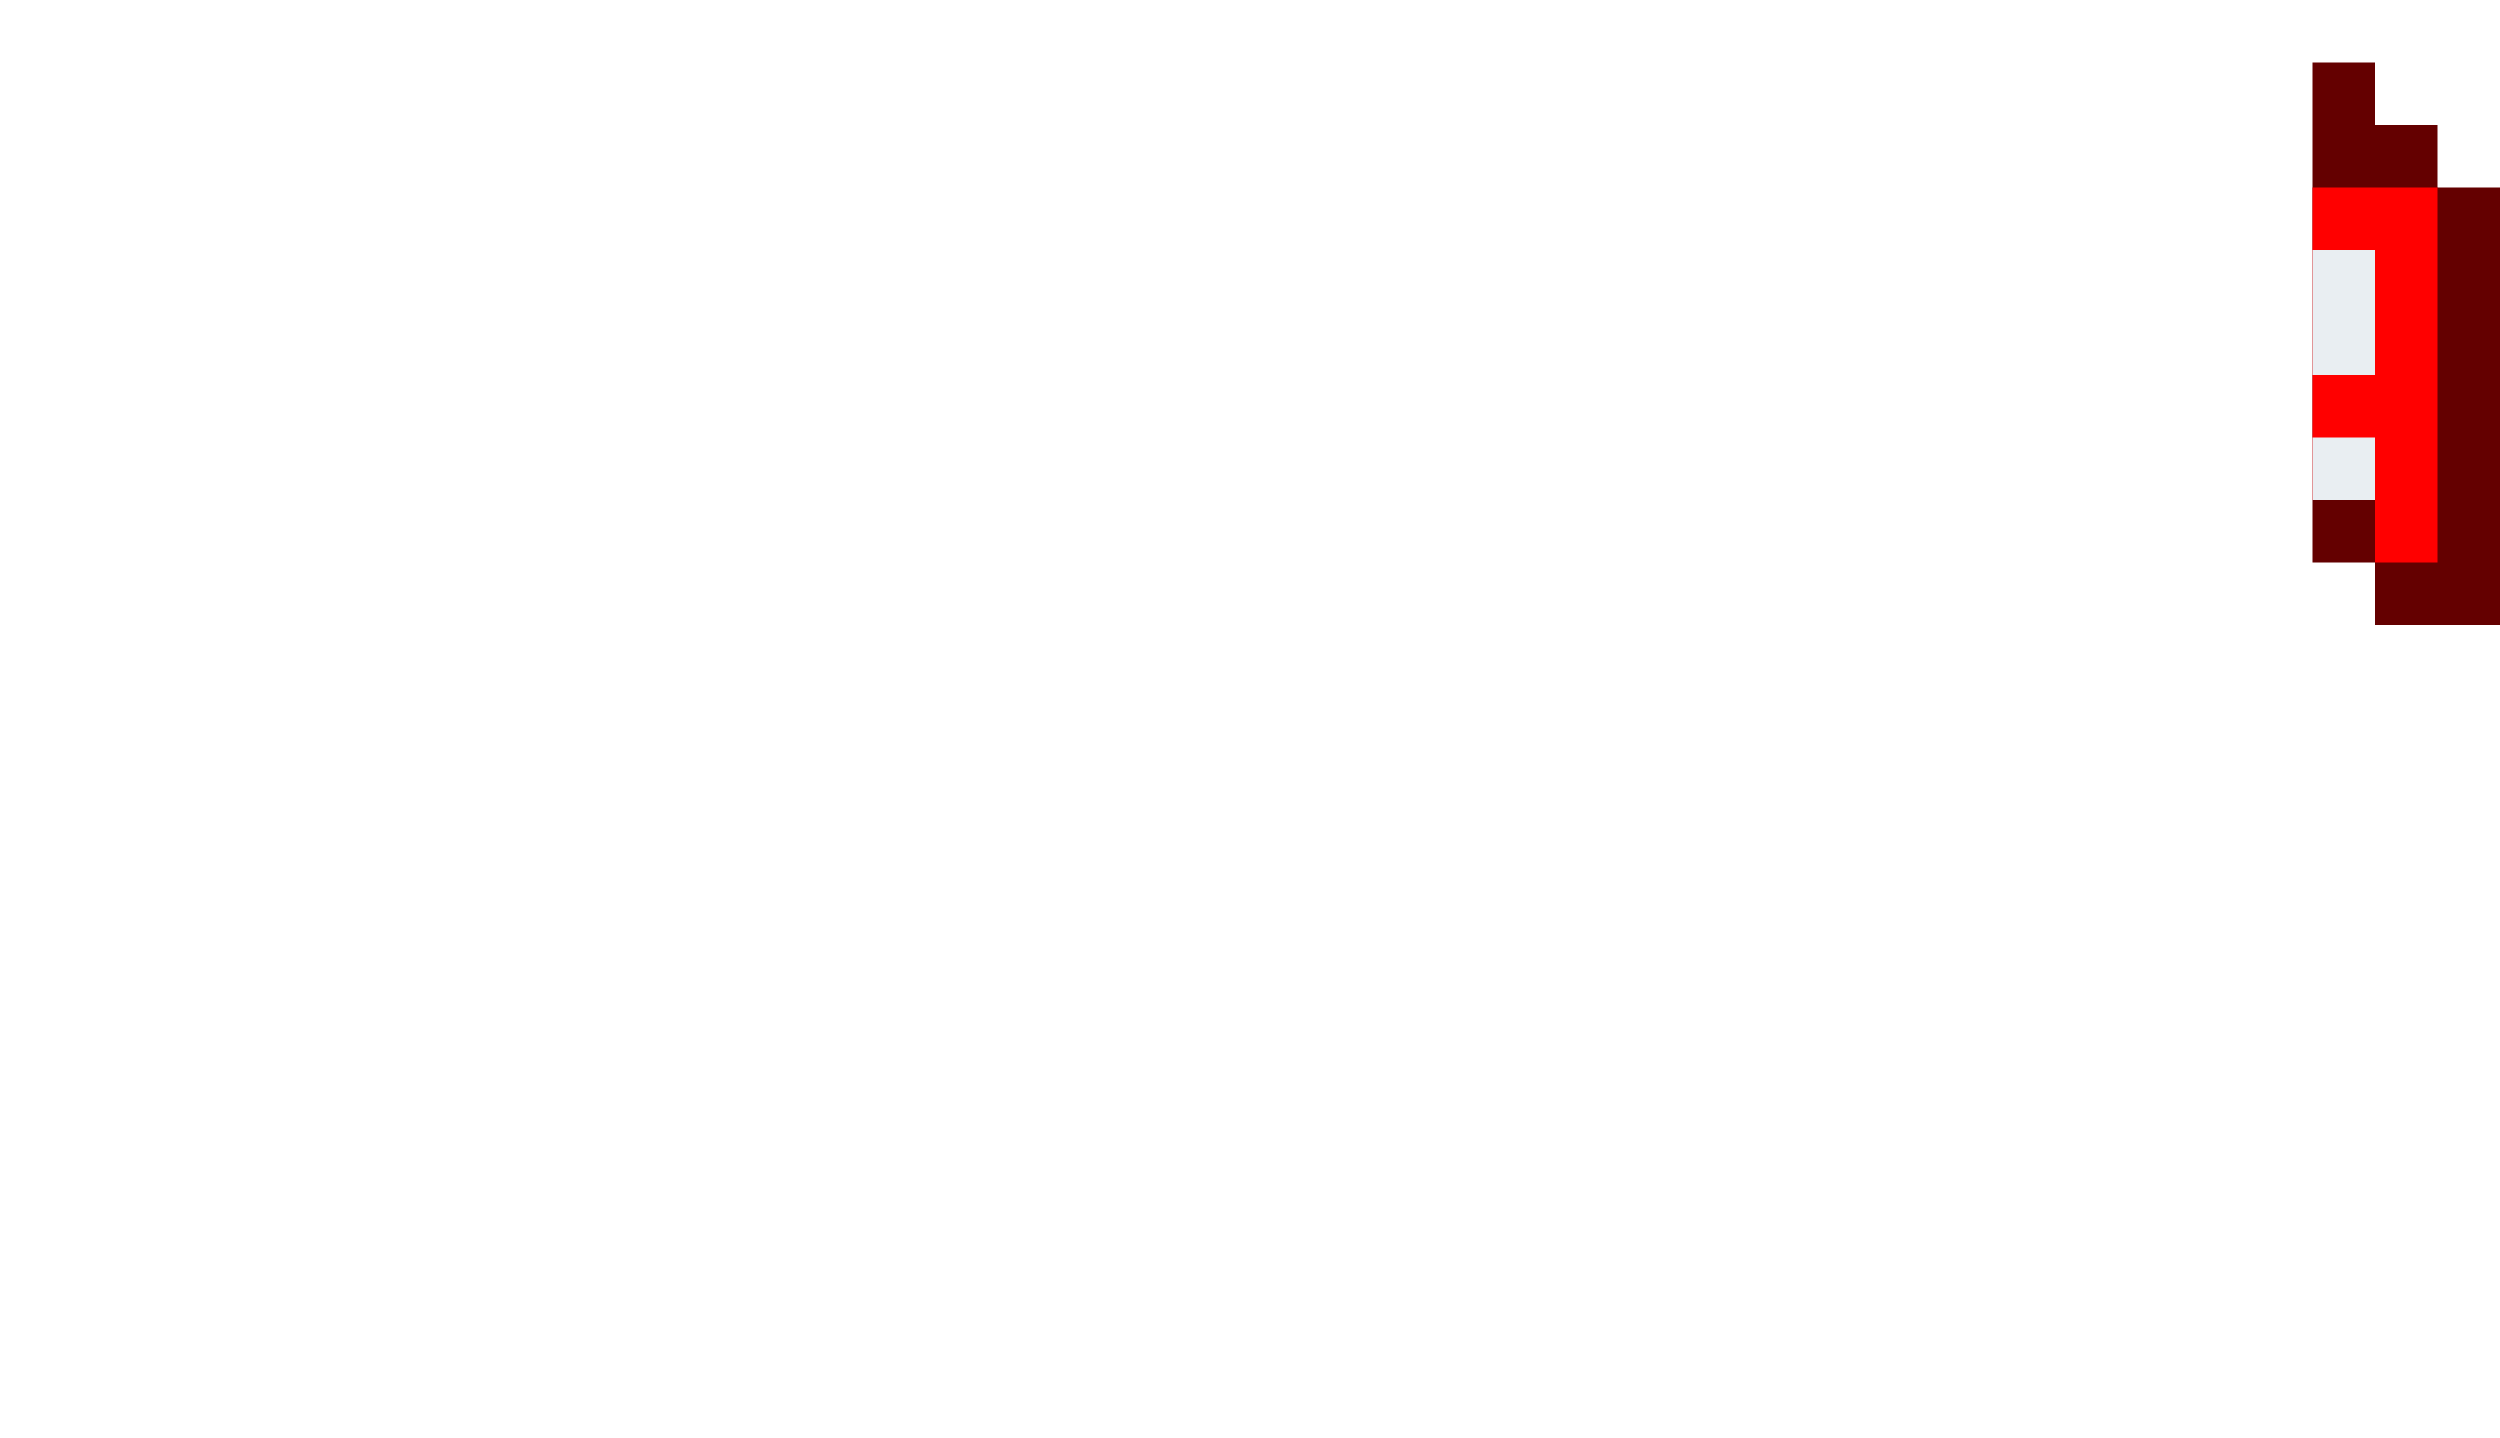 <svg xmlns="http://www.w3.org/2000/svg" viewBox="0 0 40 23"  xmlns:v="https://vecta.io/nano"><path d="M39 3V2h-1V1h-1v8h1v1h2V3z" fill="#640000"/><path d="M37 3v5h1v1h1V3z" fill="red"/><path d="M37 7h1v1h-1V7zm0-3h1v2h-1V4z" fill="#e9eef2"/></svg>